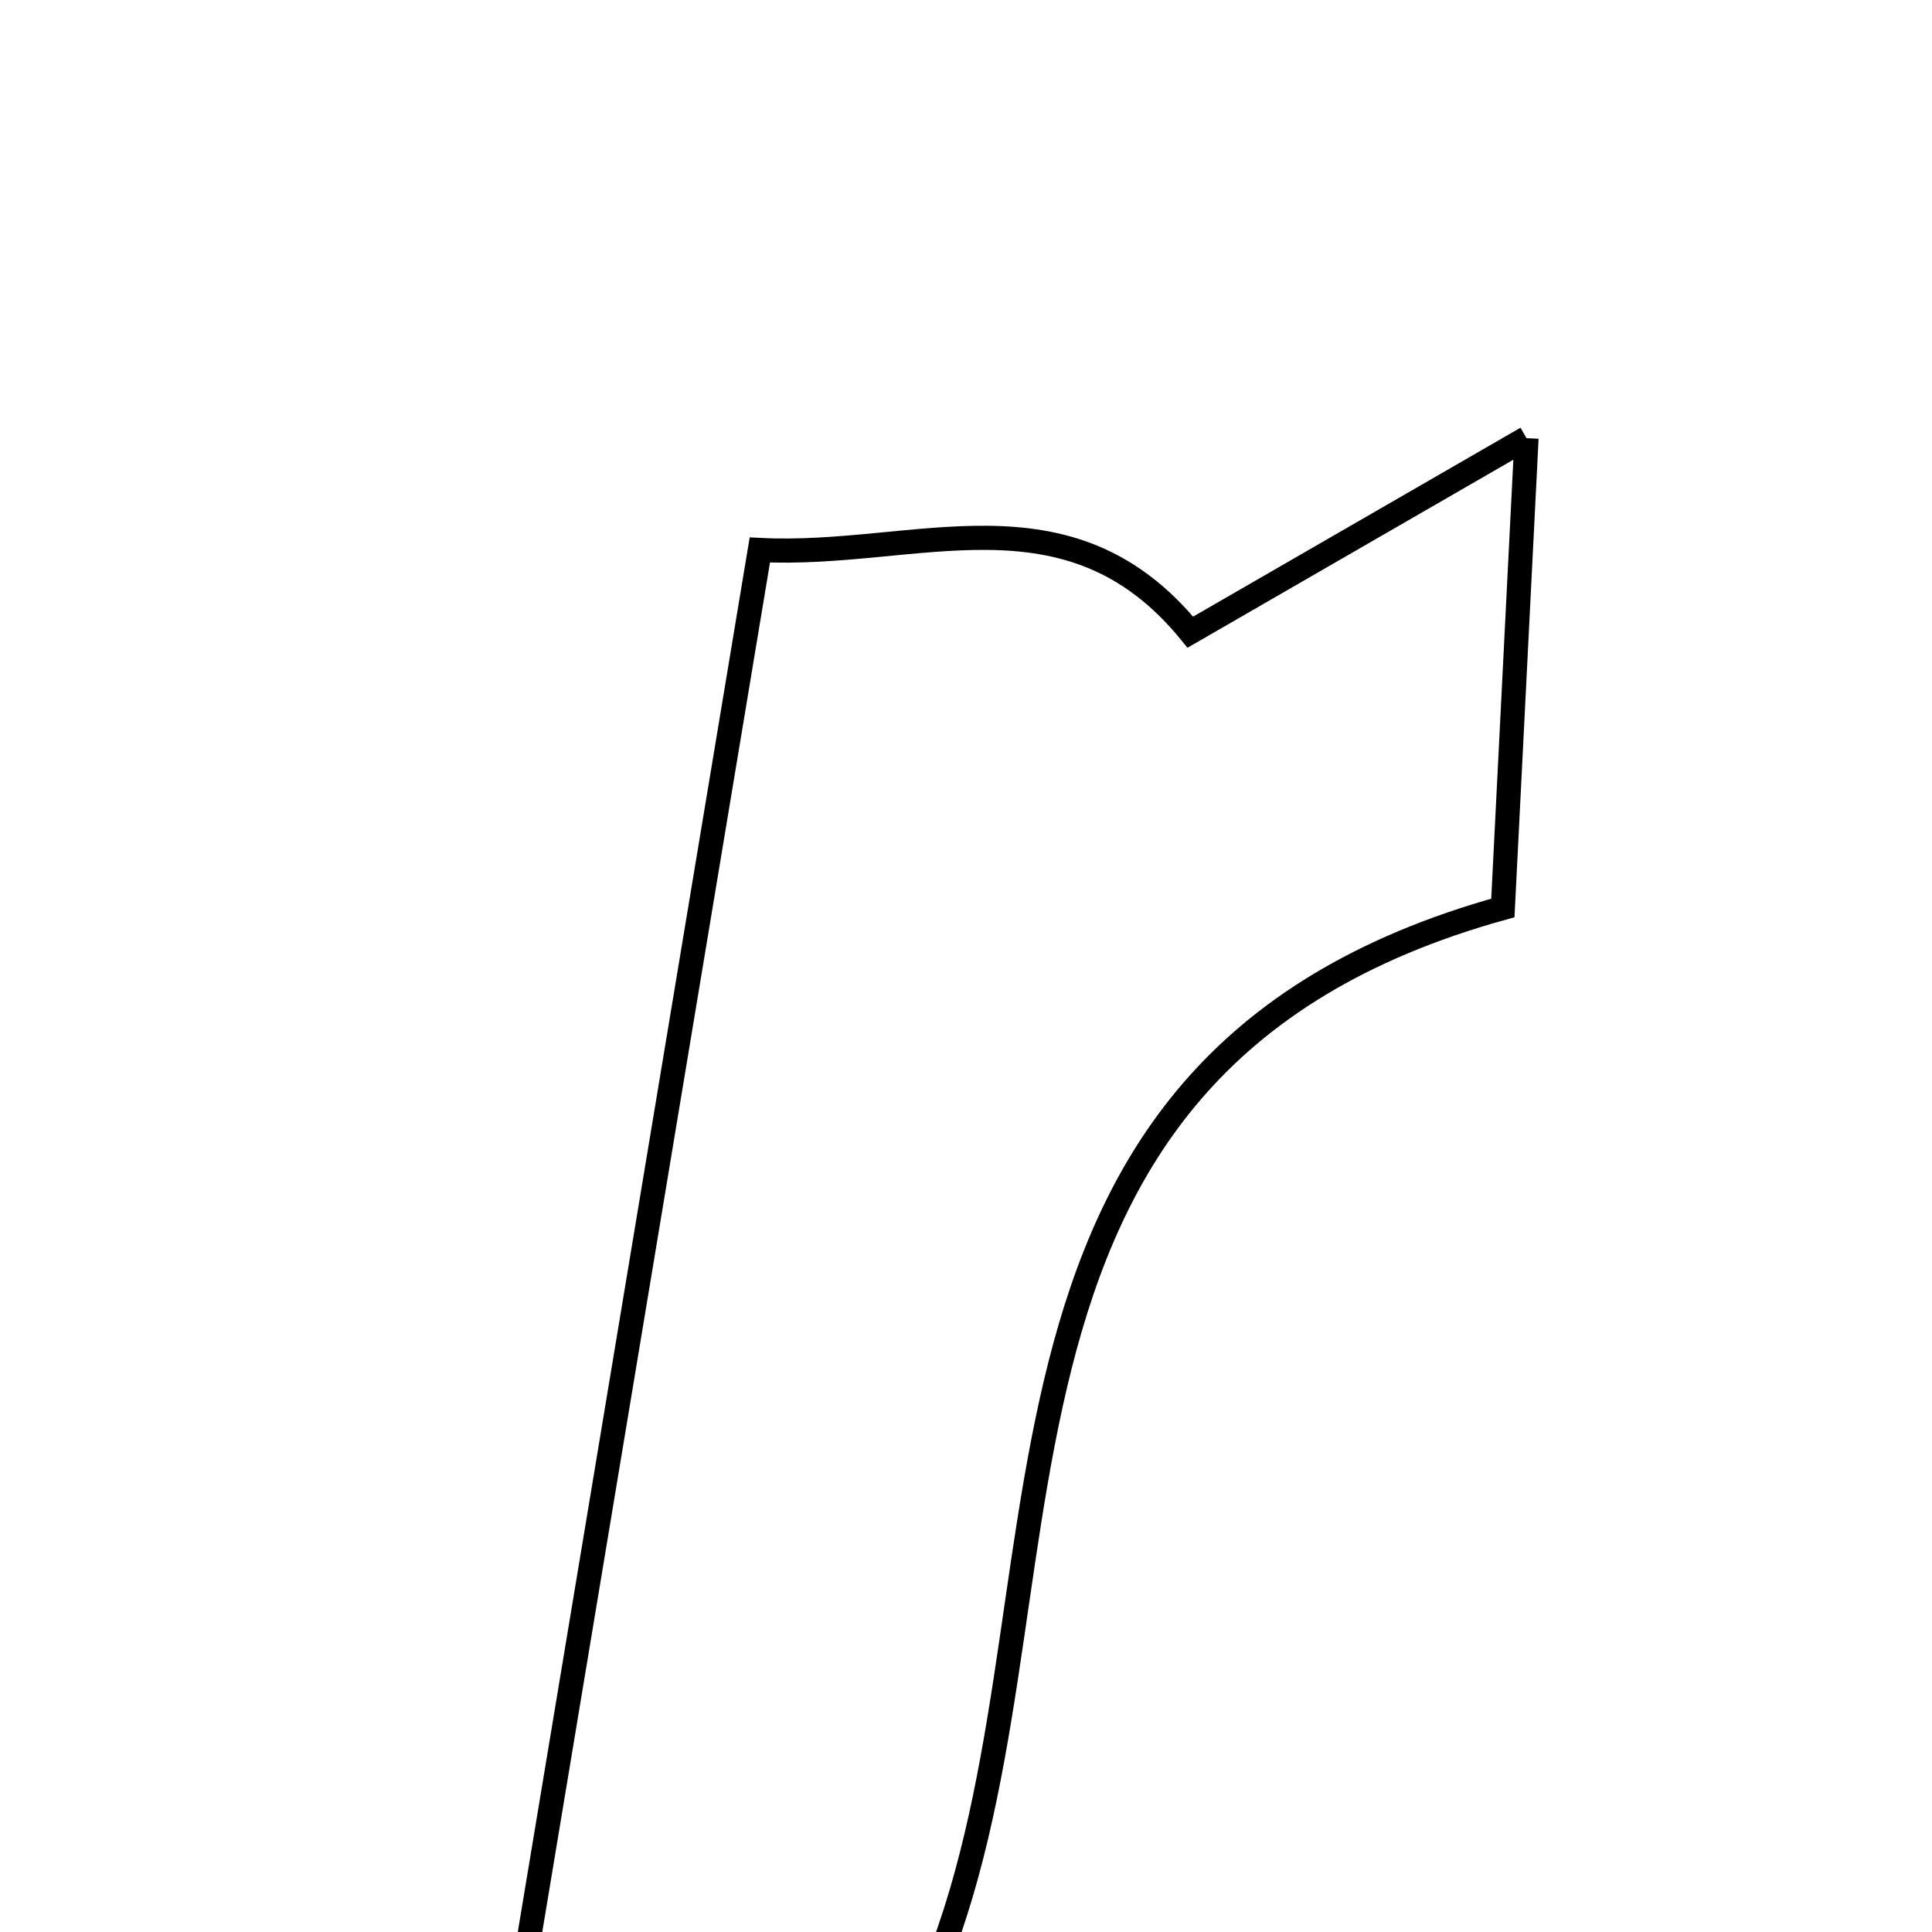 <svg xmlns="http://www.w3.org/2000/svg" viewBox="0.0 0.0 24.0 24.0" height="200px" width="200px"><path fill="none" stroke="black" stroke-width=".3" stroke-opacity="1.0"  filling="0" d="M18.963 5.443 C18.839 7.902 18.754 9.594 18.669 11.279 C11.499 13.265 13.548 19.983 11.538 24.644 C9.729 24.644 8.314 24.644 6.477 24.644 C7.474 18.648 8.44 12.838 9.439 6.832 C11.385 6.931 13.268 5.991 14.787 7.853 C15.808 7.264 17 6.576 18.963 5.443"></path></svg>